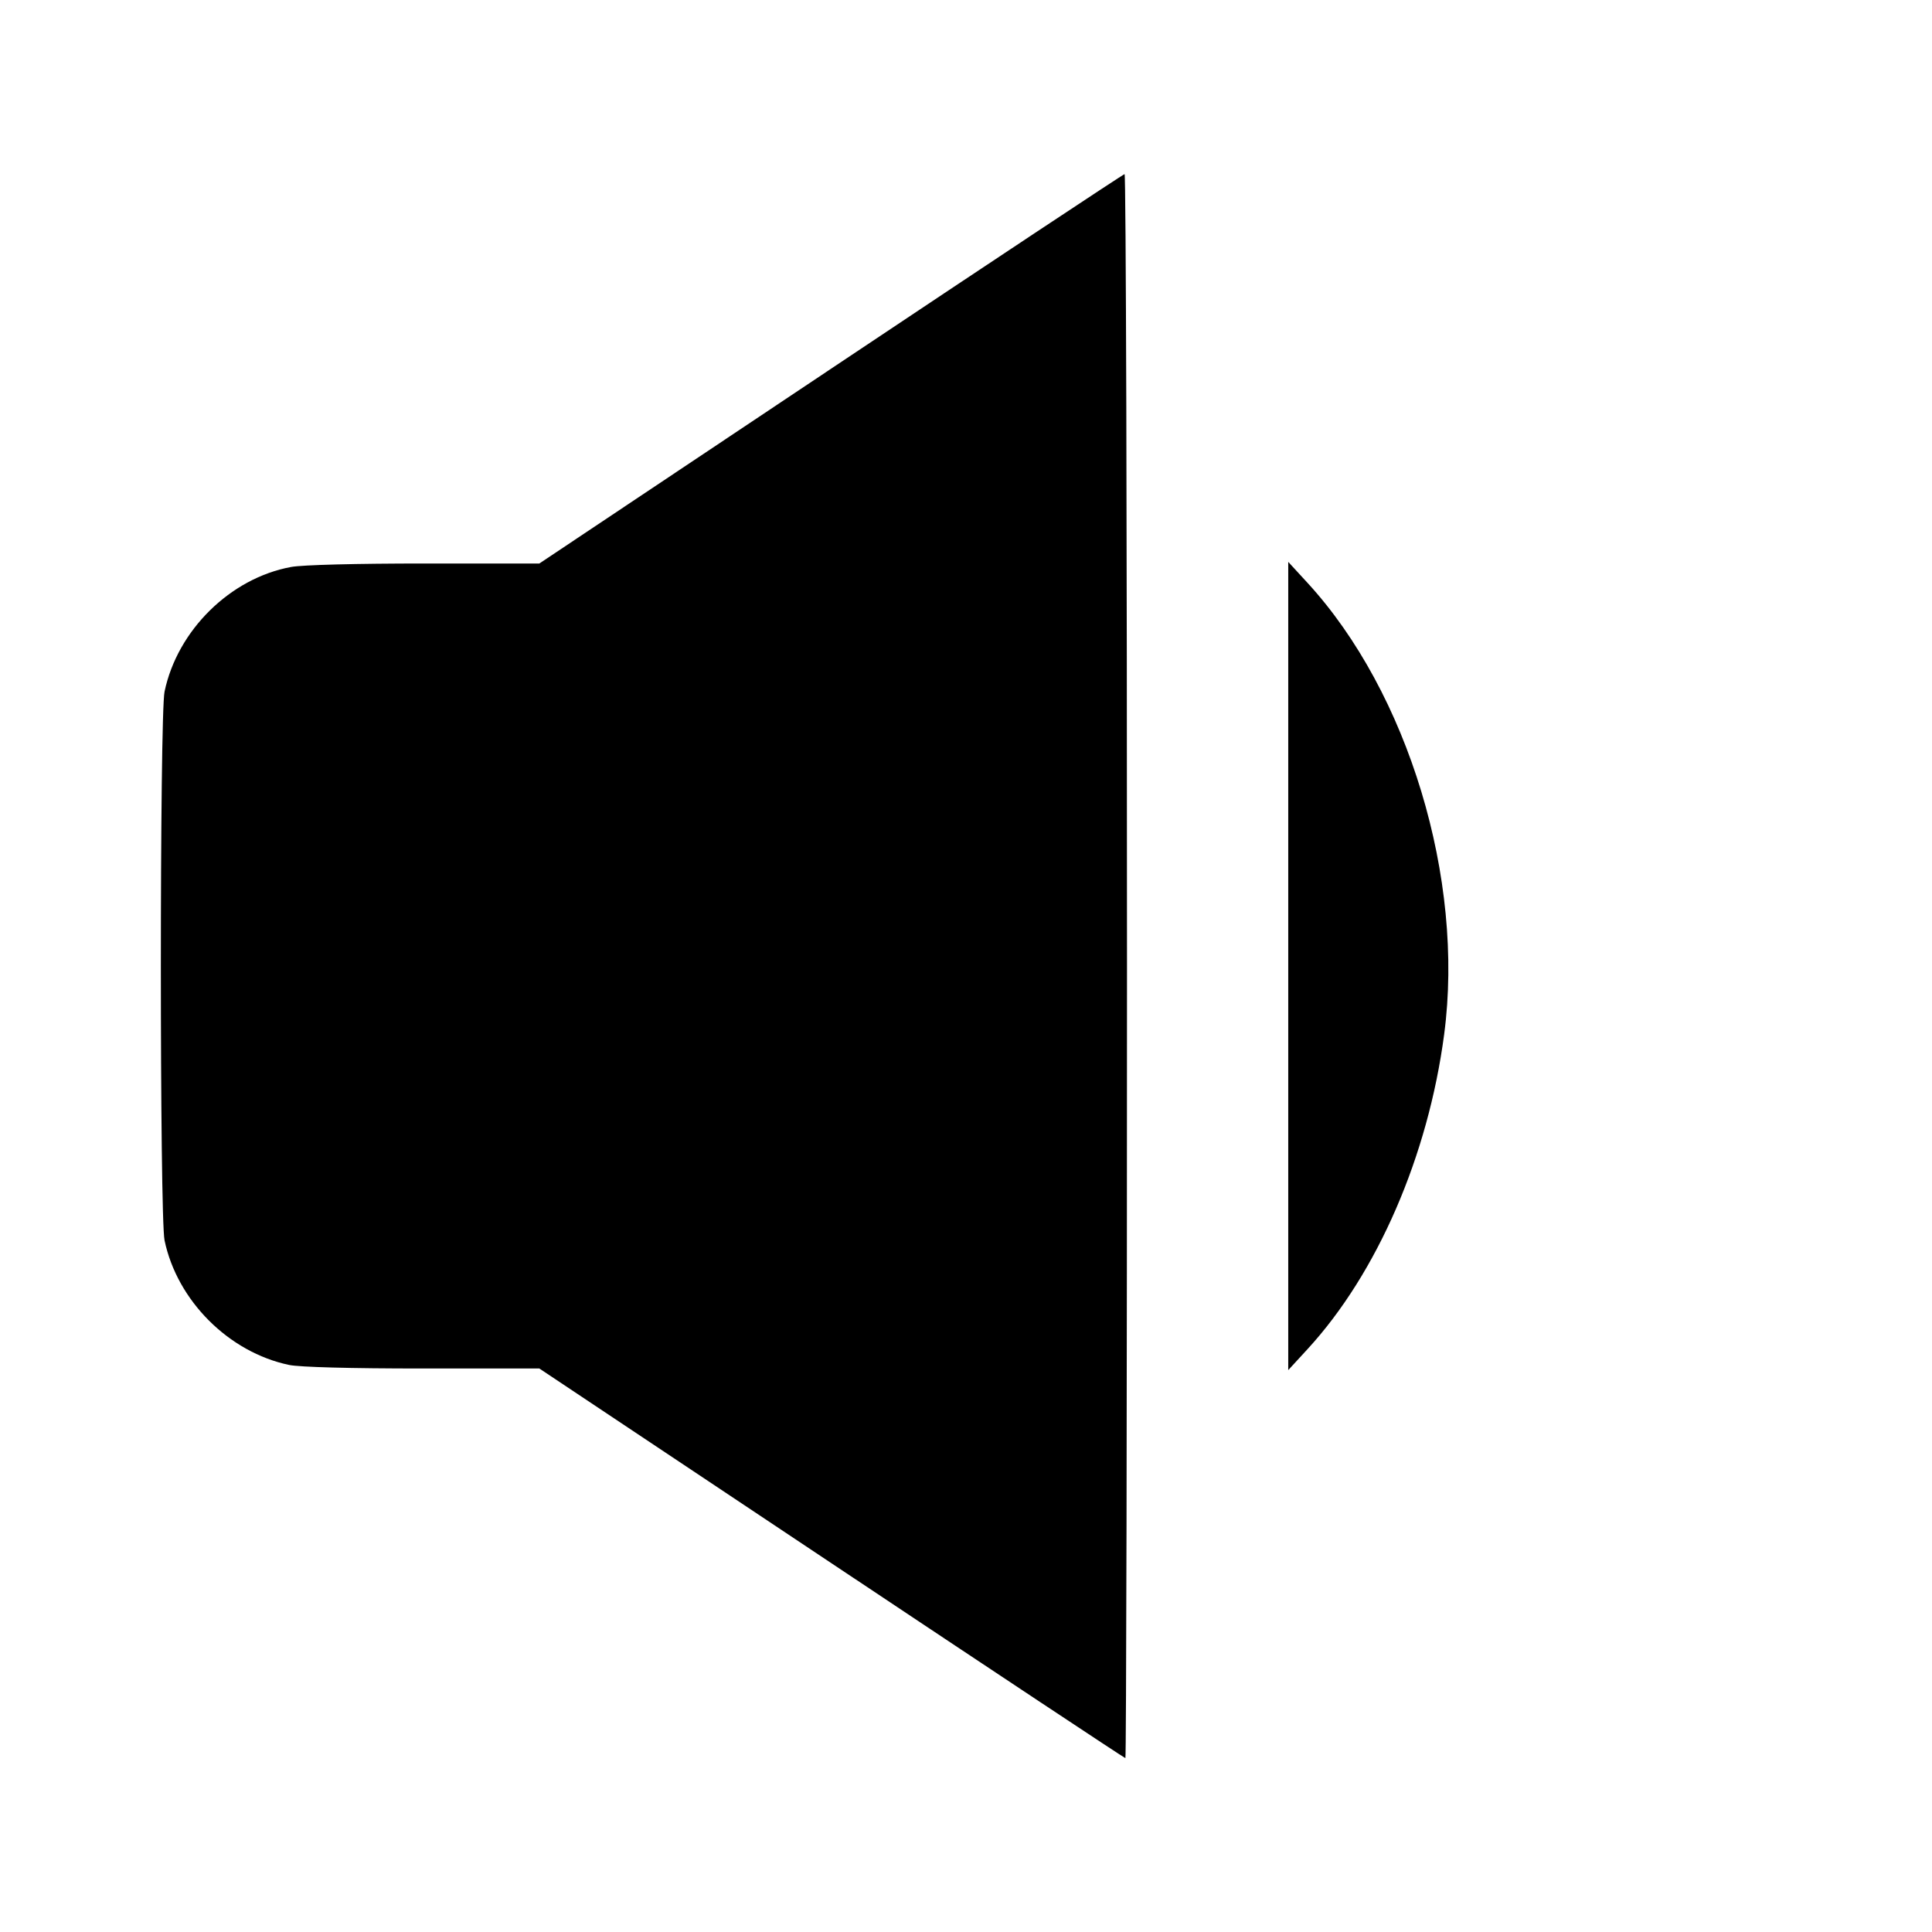 <svg viewBox="0 0 24 24" xmlns="http://www.w3.org/2000/svg"><path d="M10.320 4.583 L 6.700 7.000 5.277 7.000 C 4.428 7.000,3.759 7.017,3.617 7.043 C 2.862 7.181,2.203 7.830,2.044 8.592 C 1.983 8.887,1.983 15.113,2.044 15.408 C 2.201 16.158,2.842 16.799,3.592 16.956 C 3.724 16.983,4.349 17.000,5.252 17.000 L 6.700 17.000 10.330 19.420 C 12.326 20.751,13.969 21.840,13.980 21.840 C 13.991 21.840,14.000 17.412,14.000 12.000 C 14.000 6.588,13.987 2.161,13.970 2.163 C 13.954 2.164,12.311 3.253,10.320 4.583 M16.003 12.000 L 16.003 17.020 16.242 16.760 C 17.108 15.818,17.741 14.359,17.940 12.848 C 18.195 10.920,17.493 8.602,16.242 7.240 L 16.003 6.980 16.003 12.000 " stroke="none" fill-rule="evenodd" fill="black"></path></svg>